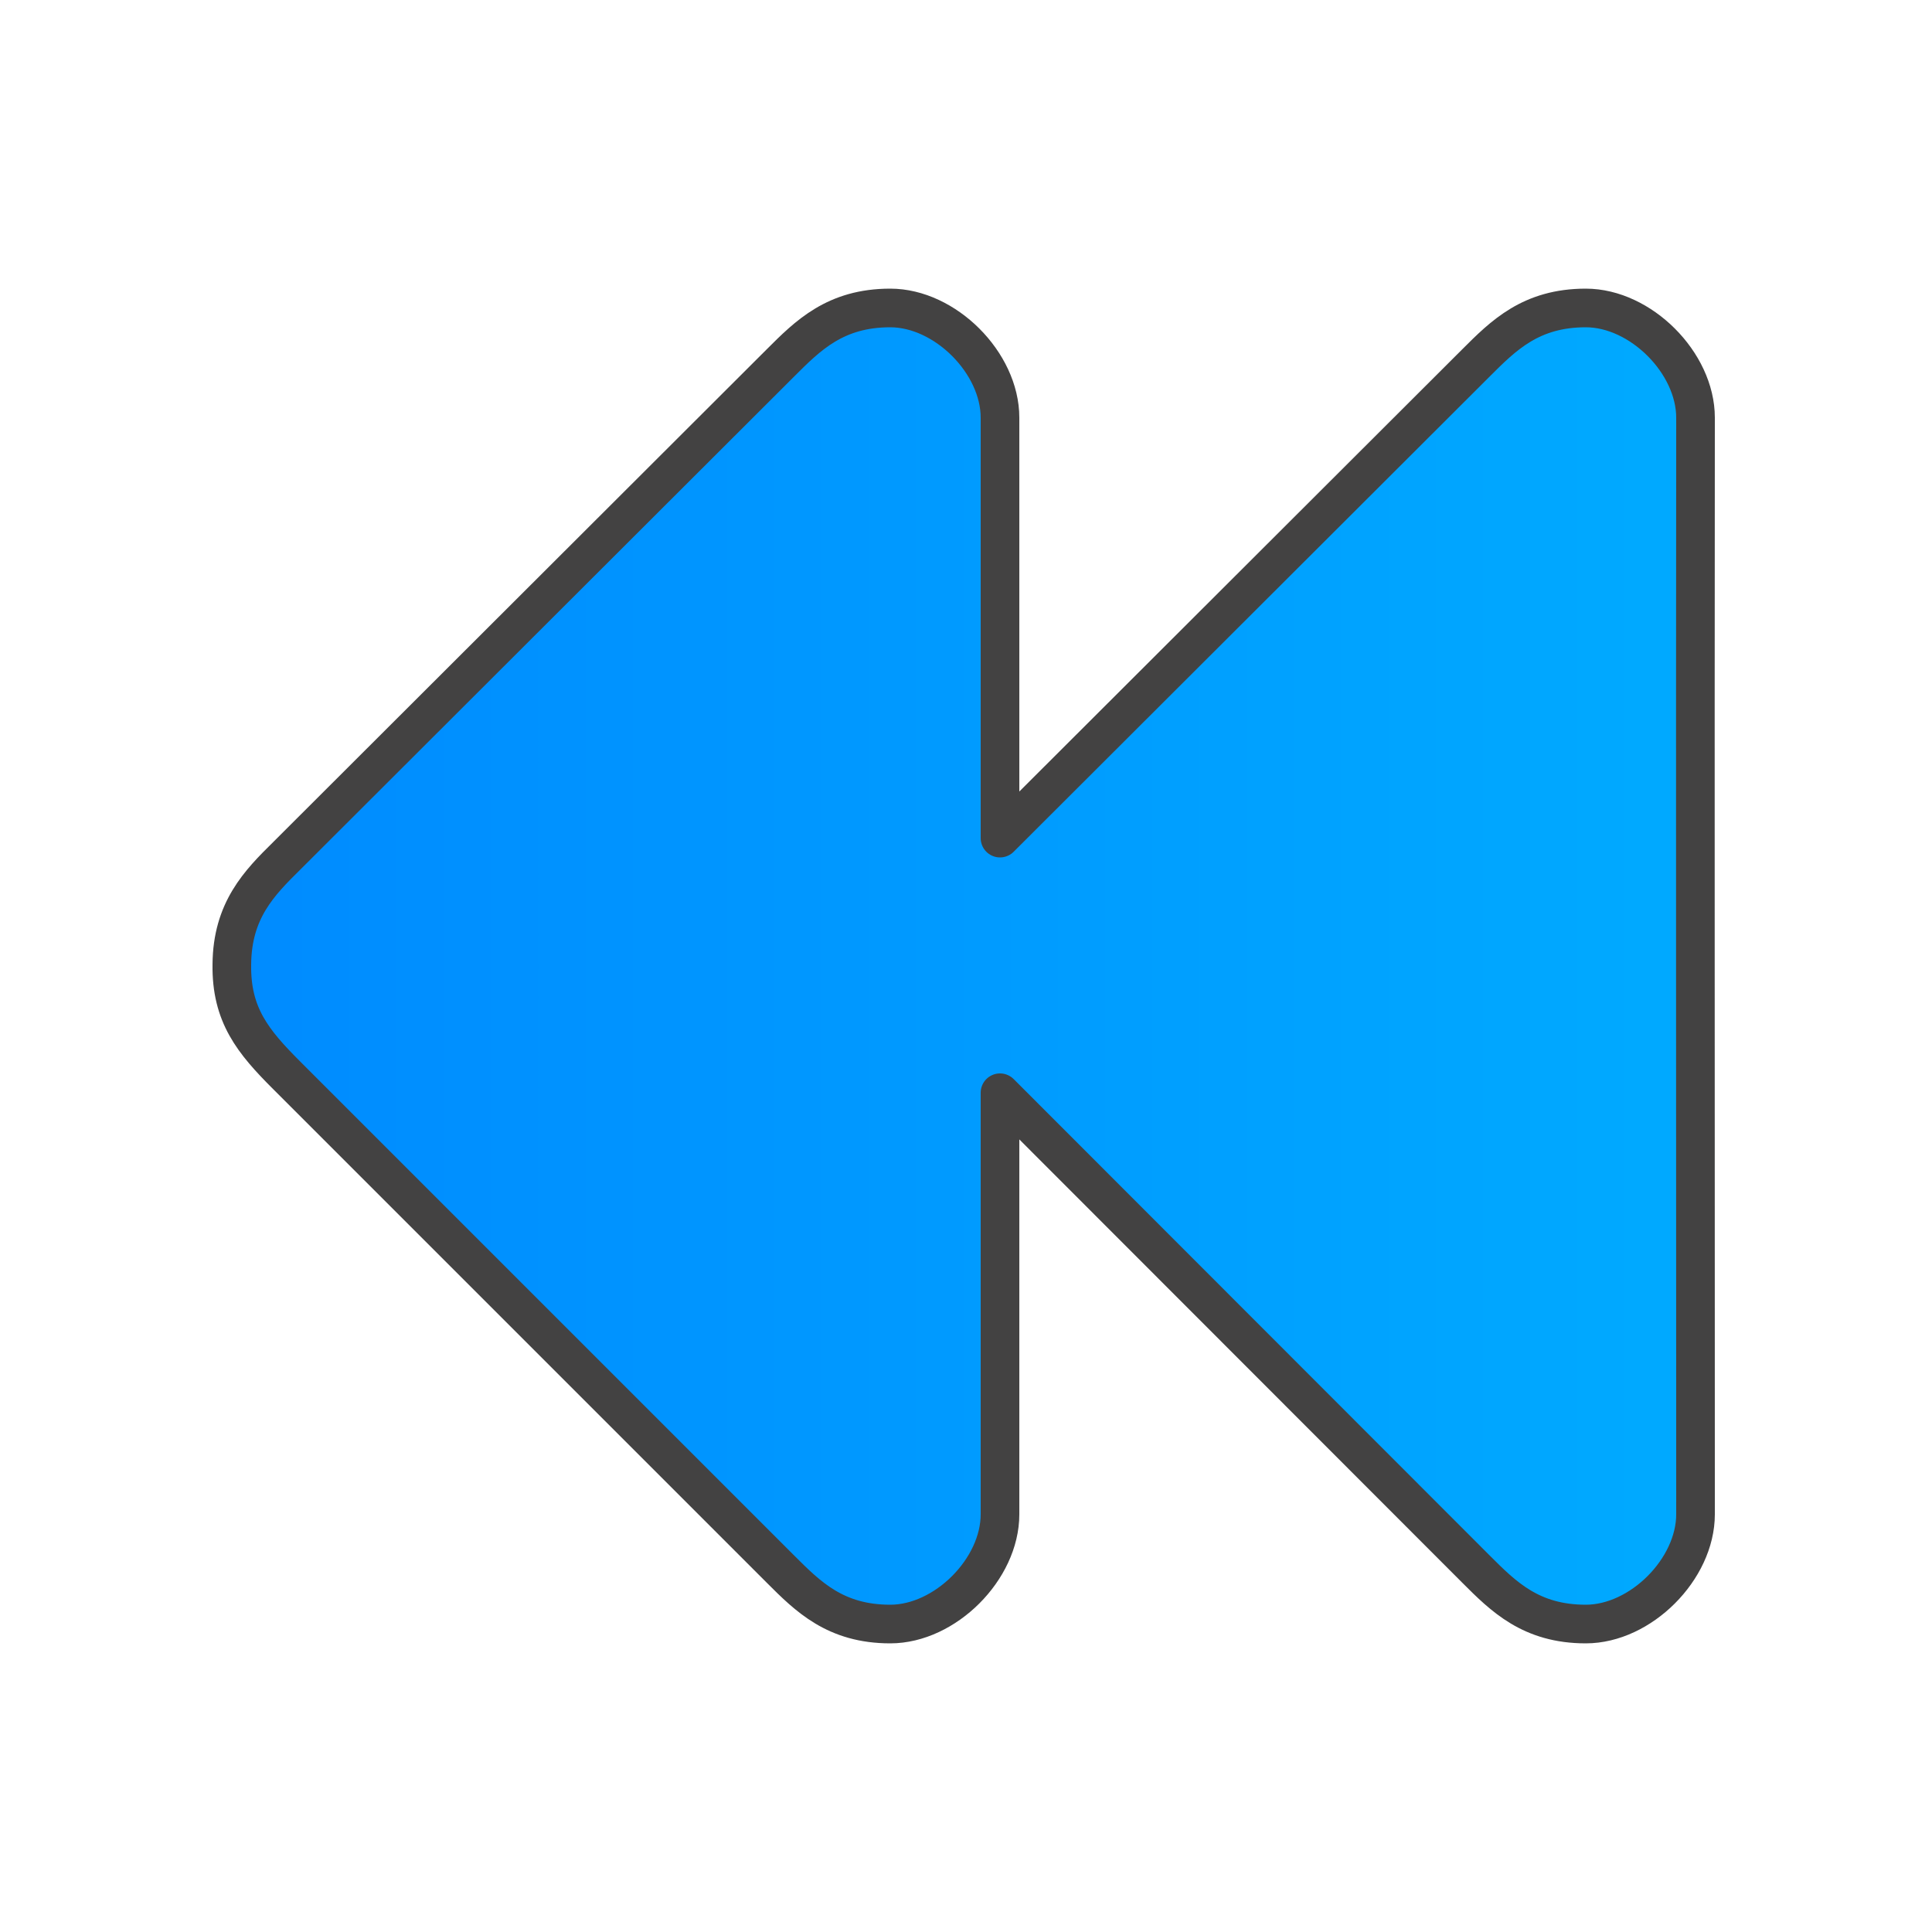 <?xml version="1.0" ?><svg clip-rule="evenodd" fill-rule="evenodd" image-rendering="optimizeQuality" shape-rendering="geometricPrecision" text-rendering="geometricPrecision" viewBox="0 0 5000 5000" xmlns="http://www.w3.org/2000/svg"><defs><style type="text/css"><![CDATA[
    .str0 {stroke:#434242;stroke-width:100;stroke-linejoin:round}
    .fil0 {fill:url(#id0)}
   ]]></style><linearGradient gradientUnits="userSpaceOnUse" id="id0" x1="598.4" x2="4387.62" y1="2500" y2="2500"><stop offset="0" stop-color="#008BFF"/><stop offset="1" stop-color="#0af"/></linearGradient></defs><path class="fil0 str0" d="M2020 4061c71 71 142 142 284 142s284-142 284-284v-1091l1232 1233c71 71 142 142 284 142s284-142 284-284c0-1073-1-1767 0-2838 0-142-142-284-284-284s-213 71-284 142l-1232 1230v-1088c0-142-142-284-284-284s-213 71-284 142l-1278 1276c-71 70-141 141-142 281-2 131 55 200 142 287l1278 1278z" id="Layer_x0020_1"/></svg>